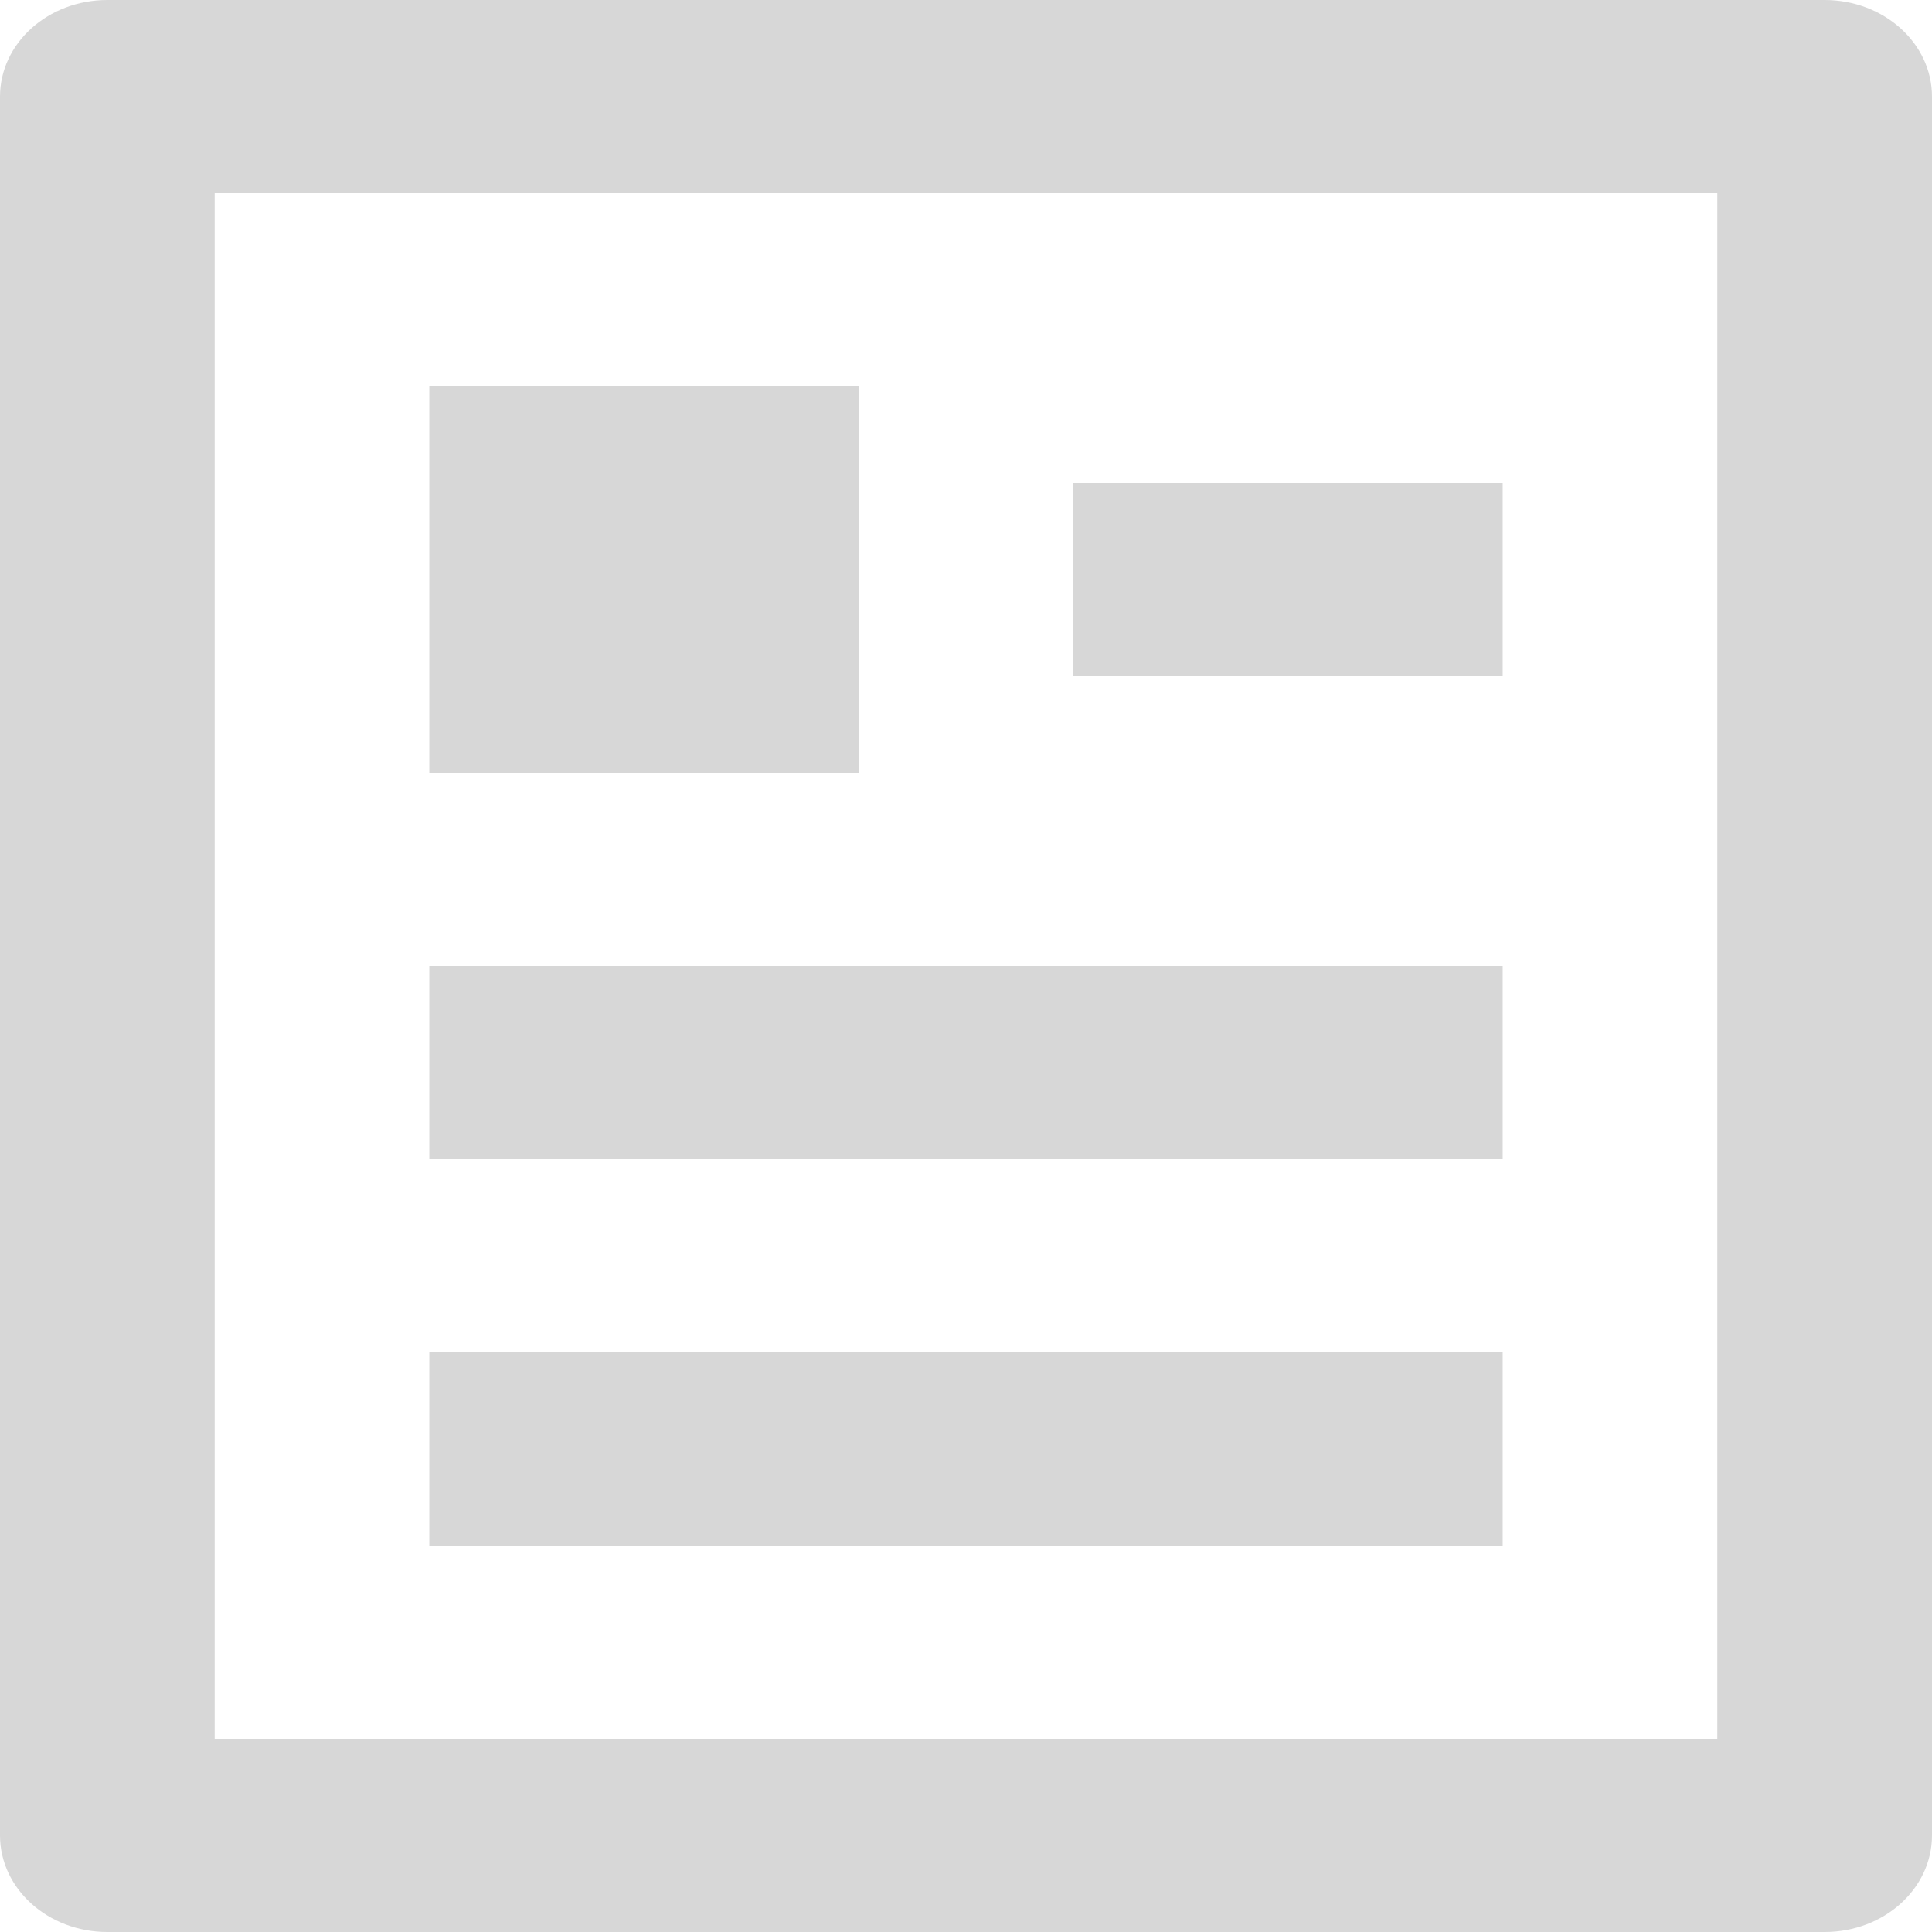 <svg width="24" height="24" viewBox="0 0 24 24" fill="none" xmlns="http://www.w3.org/2000/svg">
<path d="M22.667 24H1.333C0.597 24 0 23.463 0 22.8V1.2C0 0.537 0.597 0 1.333 0H22.667C23.403 0 24 0.537 24 1.2V22.8C24 23.463 23.403 24 22.667 24ZM21.333 21.6V2.4H2.667V21.6H21.333ZM5.333 4.8H10.667V9.6H5.333V4.8ZM5.333 12H18.667V14.4H5.333V12ZM5.333 16.8H18.667V19.2H5.333V16.8ZM13.333 6H18.667V8.4H13.333V6Z" fill="#D7D7D7"/>
</svg>
